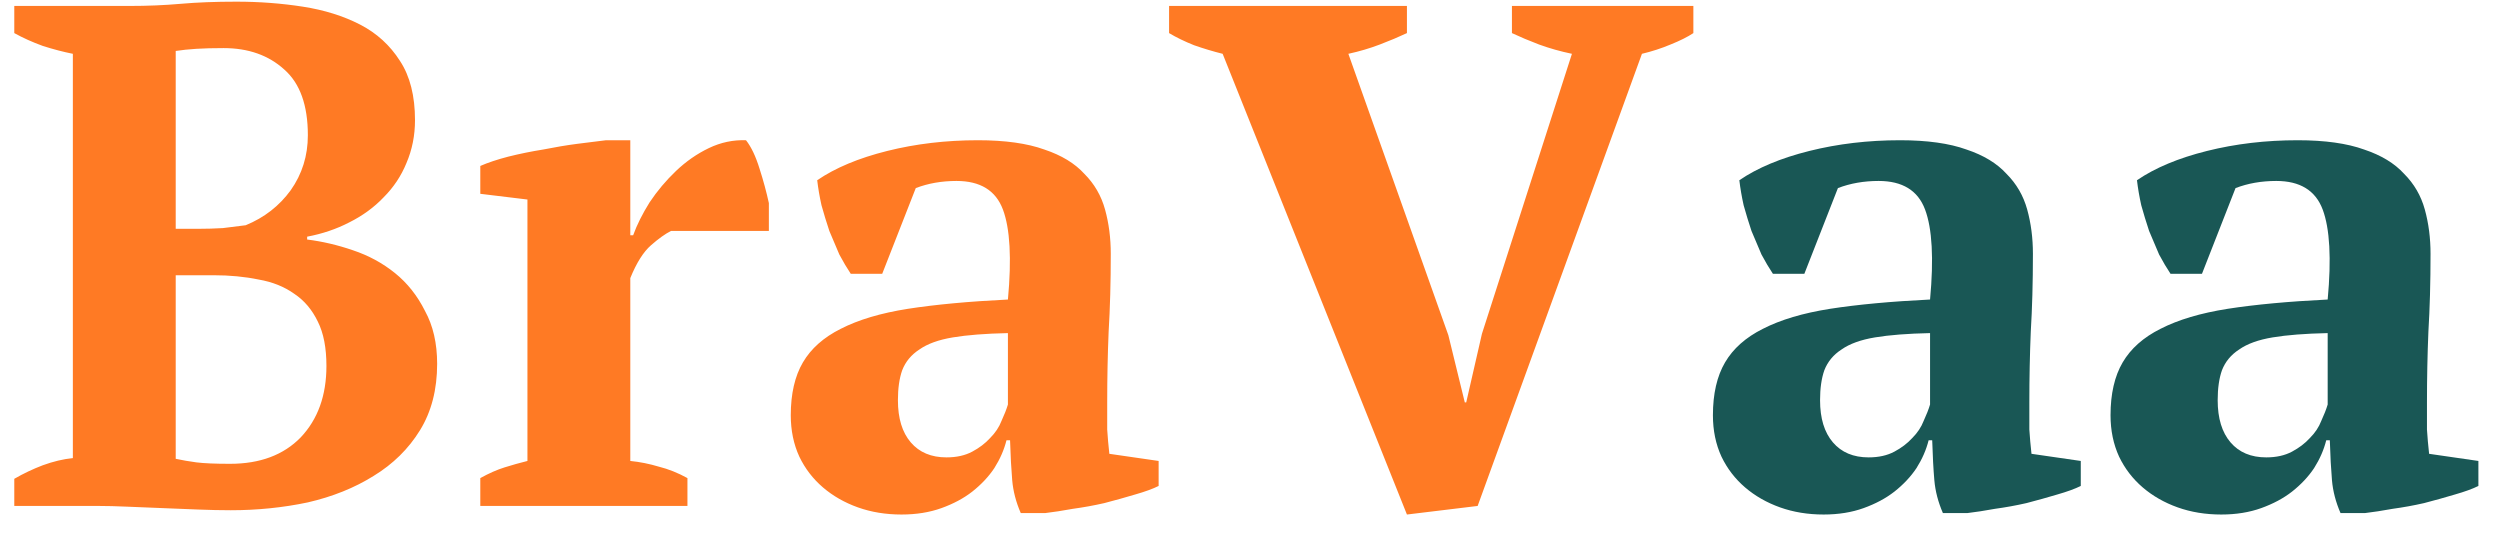 <svg width="84" height="18" viewBox="0 0 84 18" fill="none" xmlns="http://www.w3.org/2000/svg">
<path d="M0.48 17V16.088C0.784 15.912 1.104 15.76 1.44 15.632C1.792 15.504 2.128 15.424 2.448 15.392V1.808C2.128 1.744 1.792 1.656 1.44 1.544C1.088 1.416 0.768 1.272 0.48 1.112V0.2H4.344C4.952 0.2 5.528 0.176 6.072 0.128C6.616 0.08 7.24 0.056 7.944 0.056C8.712 0.056 9.456 0.112 10.176 0.224C10.896 0.336 11.536 0.536 12.096 0.824C12.656 1.112 13.104 1.52 13.44 2.048C13.776 2.56 13.944 3.224 13.944 4.04C13.944 4.552 13.848 5.032 13.656 5.48C13.48 5.912 13.224 6.296 12.888 6.632C12.568 6.968 12.184 7.248 11.736 7.472C11.304 7.696 10.832 7.856 10.32 7.952V8.048C10.832 8.112 11.344 8.232 11.856 8.408C12.384 8.584 12.856 8.84 13.272 9.176C13.688 9.512 14.024 9.936 14.28 10.448C14.552 10.944 14.688 11.536 14.688 12.224C14.688 13.088 14.496 13.832 14.112 14.456C13.728 15.08 13.208 15.592 12.552 15.992C11.912 16.392 11.176 16.688 10.344 16.88C9.512 17.056 8.648 17.144 7.752 17.144C7.416 17.144 7.048 17.136 6.648 17.12C6.248 17.104 5.848 17.088 5.448 17.072C5.048 17.056 4.656 17.04 4.272 17.024C3.904 17.008 3.592 17 3.336 17H0.48ZM7.728 15.584C8.736 15.584 9.528 15.288 10.104 14.696C10.68 14.088 10.968 13.288 10.968 12.296C10.968 11.688 10.872 11.192 10.68 10.808C10.488 10.408 10.224 10.096 9.888 9.872C9.552 9.632 9.152 9.472 8.688 9.392C8.224 9.296 7.72 9.248 7.176 9.248H5.904V15.416C6.128 15.464 6.36 15.504 6.6 15.536C6.856 15.568 7.232 15.584 7.728 15.584ZM6.672 7.688C6.944 7.688 7.216 7.68 7.488 7.664C7.76 7.632 8.016 7.6 8.256 7.568C8.88 7.312 9.384 6.92 9.768 6.392C10.152 5.848 10.344 5.232 10.344 4.544C10.344 3.536 10.08 2.8 9.552 2.336C9.024 1.856 8.344 1.616 7.512 1.616C7.16 1.616 6.856 1.624 6.6 1.64C6.344 1.656 6.112 1.68 5.904 1.712V7.688H6.672ZM22.546 7.76C22.354 7.856 22.13 8.016 21.874 8.24C21.618 8.464 21.386 8.832 21.178 9.344V15.488C21.498 15.52 21.818 15.584 22.138 15.68C22.458 15.76 22.778 15.888 23.098 16.064V17H16.138V16.064C16.426 15.904 16.698 15.784 16.954 15.704C17.21 15.624 17.466 15.552 17.722 15.488V6.704L16.138 6.512V5.576C16.394 5.464 16.706 5.36 17.074 5.264C17.458 5.168 17.85 5.088 18.25 5.024C18.65 4.944 19.034 4.88 19.402 4.832C19.786 4.784 20.106 4.744 20.362 4.712H21.178V7.904H21.274C21.402 7.552 21.586 7.184 21.826 6.8C22.082 6.416 22.378 6.064 22.714 5.744C23.05 5.424 23.418 5.168 23.818 4.976C24.218 4.784 24.634 4.696 25.066 4.712C25.242 4.936 25.394 5.256 25.522 5.672C25.65 6.072 25.754 6.456 25.834 6.824V7.76H22.546ZM37.202 13.52C37.202 13.872 37.202 14.176 37.202 14.432C37.218 14.688 37.242 14.96 37.274 15.248L38.93 15.488V16.328C38.738 16.424 38.474 16.52 38.138 16.616C37.818 16.712 37.474 16.808 37.106 16.904C36.754 16.984 36.402 17.048 36.05 17.096C35.698 17.16 35.386 17.208 35.114 17.24H34.298C34.138 16.872 34.042 16.504 34.01 16.136C33.978 15.768 33.954 15.32 33.938 14.792H33.818C33.738 15.112 33.602 15.424 33.41 15.728C33.218 16.016 32.97 16.28 32.666 16.52C32.378 16.744 32.034 16.928 31.634 17.072C31.234 17.216 30.786 17.288 30.29 17.288C29.762 17.288 29.274 17.208 28.826 17.048C28.378 16.888 27.986 16.664 27.65 16.376C27.314 16.088 27.05 15.744 26.858 15.344C26.666 14.928 26.57 14.464 26.57 13.952C26.57 13.232 26.706 12.64 26.978 12.176C27.25 11.712 27.674 11.336 28.25 11.048C28.842 10.744 29.594 10.52 30.506 10.376C31.434 10.232 32.554 10.128 33.866 10.064C33.994 8.688 33.938 7.68 33.698 7.04C33.458 6.4 32.938 6.08 32.138 6.08C31.642 6.08 31.186 6.16 30.77 6.32L29.642 9.2H28.586C28.458 9.008 28.33 8.792 28.202 8.552C28.09 8.296 27.978 8.032 27.866 7.76C27.77 7.472 27.682 7.184 27.602 6.896C27.538 6.608 27.49 6.328 27.458 6.056C28.066 5.64 28.85 5.312 29.81 5.072C30.77 4.832 31.786 4.712 32.858 4.712C33.77 4.712 34.514 4.816 35.09 5.024C35.666 5.216 36.114 5.488 36.434 5.84C36.77 6.176 37.002 6.576 37.13 7.04C37.258 7.504 37.322 8 37.322 8.528C37.322 9.488 37.298 10.36 37.25 11.144C37.218 11.912 37.202 12.704 37.202 13.52ZM31.802 15.368C32.138 15.368 32.426 15.304 32.666 15.176C32.906 15.048 33.106 14.896 33.266 14.72C33.442 14.544 33.57 14.352 33.65 14.144C33.746 13.936 33.818 13.752 33.866 13.592V11.192C33.114 11.208 32.498 11.256 32.018 11.336C31.538 11.416 31.162 11.552 30.89 11.744C30.618 11.92 30.426 12.152 30.314 12.44C30.218 12.712 30.17 13.048 30.17 13.448C30.17 14.056 30.314 14.528 30.602 14.864C30.89 15.2 31.29 15.368 31.802 15.368ZM52.817 1.808C52.433 1.728 52.065 1.624 51.713 1.496C51.377 1.368 51.073 1.24 50.801 1.112V0.2H56.897V1.112C56.705 1.24 56.449 1.368 56.129 1.496C55.825 1.624 55.505 1.728 55.169 1.808L49.649 17L47.273 17.288L41.081 1.808C40.761 1.728 40.441 1.632 40.121 1.52C39.801 1.392 39.521 1.256 39.281 1.112V0.2H47.273V1.112C47.001 1.24 46.697 1.368 46.361 1.496C46.025 1.624 45.673 1.728 45.305 1.808L48.665 11.264L49.217 13.52H49.265L49.793 11.216L52.817 1.808Z" fill="#FF7A24"/>
<path d="M68.186 13.52C68.186 13.872 68.186 14.176 68.186 14.432C68.202 14.688 68.226 14.96 68.258 15.248L69.914 15.488V16.328C69.722 16.424 69.458 16.52 69.122 16.616C68.802 16.712 68.458 16.808 68.09 16.904C67.738 16.984 67.386 17.048 67.034 17.096C66.682 17.16 66.37 17.208 66.098 17.24H65.282C65.122 16.872 65.026 16.504 64.994 16.136C64.962 15.768 64.938 15.32 64.922 14.792H64.802C64.722 15.112 64.586 15.424 64.394 15.728C64.202 16.016 63.954 16.28 63.65 16.52C63.362 16.744 63.018 16.928 62.618 17.072C62.218 17.216 61.77 17.288 61.274 17.288C60.746 17.288 60.258 17.208 59.81 17.048C59.362 16.888 58.97 16.664 58.634 16.376C58.298 16.088 58.034 15.744 57.842 15.344C57.65 14.928 57.554 14.464 57.554 13.952C57.554 13.232 57.69 12.64 57.962 12.176C58.234 11.712 58.658 11.336 59.234 11.048C59.826 10.744 60.578 10.52 61.49 10.376C62.418 10.232 63.538 10.128 64.85 10.064C64.978 8.688 64.922 7.68 64.682 7.04C64.442 6.4 63.922 6.08 63.122 6.08C62.626 6.08 62.17 6.16 61.754 6.32L60.626 9.2H59.57C59.442 9.008 59.314 8.792 59.186 8.552C59.074 8.296 58.962 8.032 58.85 7.76C58.754 7.472 58.666 7.184 58.586 6.896C58.522 6.608 58.474 6.328 58.442 6.056C59.05 5.64 59.834 5.312 60.794 5.072C61.754 4.832 62.77 4.712 63.842 4.712C64.754 4.712 65.498 4.816 66.074 5.024C66.65 5.216 67.098 5.488 67.418 5.84C67.754 6.176 67.986 6.576 68.114 7.04C68.242 7.504 68.306 8 68.306 8.528C68.306 9.488 68.282 10.36 68.234 11.144C68.202 11.912 68.186 12.704 68.186 13.52ZM62.786 15.368C63.122 15.368 63.41 15.304 63.65 15.176C63.89 15.048 64.09 14.896 64.25 14.72C64.426 14.544 64.554 14.352 64.634 14.144C64.73 13.936 64.802 13.752 64.85 13.592V11.192C64.098 11.208 63.482 11.256 63.002 11.336C62.522 11.416 62.146 11.552 61.874 11.744C61.602 11.92 61.41 12.152 61.298 12.44C61.202 12.712 61.154 13.048 61.154 13.448C61.154 14.056 61.298 14.528 61.586 14.864C61.874 15.2 62.274 15.368 62.786 15.368ZM81.546 13.52C81.546 13.872 81.546 14.176 81.546 14.432C81.562 14.688 81.586 14.96 81.618 15.248L83.274 15.488V16.328C83.082 16.424 82.818 16.52 82.482 16.616C82.162 16.712 81.818 16.808 81.45 16.904C81.098 16.984 80.746 17.048 80.394 17.096C80.042 17.16 79.73 17.208 79.458 17.24H78.642C78.482 16.872 78.386 16.504 78.354 16.136C78.322 15.768 78.298 15.32 78.282 14.792H78.162C78.082 15.112 77.946 15.424 77.754 15.728C77.562 16.016 77.314 16.28 77.01 16.52C76.722 16.744 76.378 16.928 75.978 17.072C75.578 17.216 75.13 17.288 74.634 17.288C74.106 17.288 73.618 17.208 73.17 17.048C72.722 16.888 72.33 16.664 71.994 16.376C71.658 16.088 71.394 15.744 71.202 15.344C71.01 14.928 70.914 14.464 70.914 13.952C70.914 13.232 71.05 12.64 71.322 12.176C71.594 11.712 72.018 11.336 72.594 11.048C73.186 10.744 73.938 10.52 74.85 10.376C75.778 10.232 76.898 10.128 78.21 10.064C78.338 8.688 78.282 7.68 78.042 7.04C77.802 6.4 77.282 6.08 76.482 6.08C75.986 6.08 75.53 6.16 75.114 6.32L73.986 9.2H72.93C72.802 9.008 72.674 8.792 72.546 8.552C72.434 8.296 72.322 8.032 72.21 7.76C72.114 7.472 72.026 7.184 71.946 6.896C71.882 6.608 71.834 6.328 71.802 6.056C72.41 5.64 73.194 5.312 74.154 5.072C75.114 4.832 76.13 4.712 77.202 4.712C78.114 4.712 78.858 4.816 79.434 5.024C80.01 5.216 80.458 5.488 80.778 5.84C81.114 6.176 81.346 6.576 81.474 7.04C81.602 7.504 81.666 8 81.666 8.528C81.666 9.488 81.642 10.36 81.594 11.144C81.562 11.912 81.546 12.704 81.546 13.52ZM76.146 15.368C76.482 15.368 76.77 15.304 77.01 15.176C77.25 15.048 77.45 14.896 77.61 14.72C77.786 14.544 77.914 14.352 77.994 14.144C78.09 13.936 78.162 13.752 78.21 13.592V11.192C77.458 11.208 76.842 11.256 76.362 11.336C75.882 11.416 75.506 11.552 75.234 11.744C74.962 11.92 74.77 12.152 74.658 12.44C74.562 12.712 74.514 13.048 74.514 13.448C74.514 14.056 74.658 14.528 74.946 14.864C75.234 15.2 75.634 15.368 76.146 15.368Z" fill="#195755"/>
</svg>
